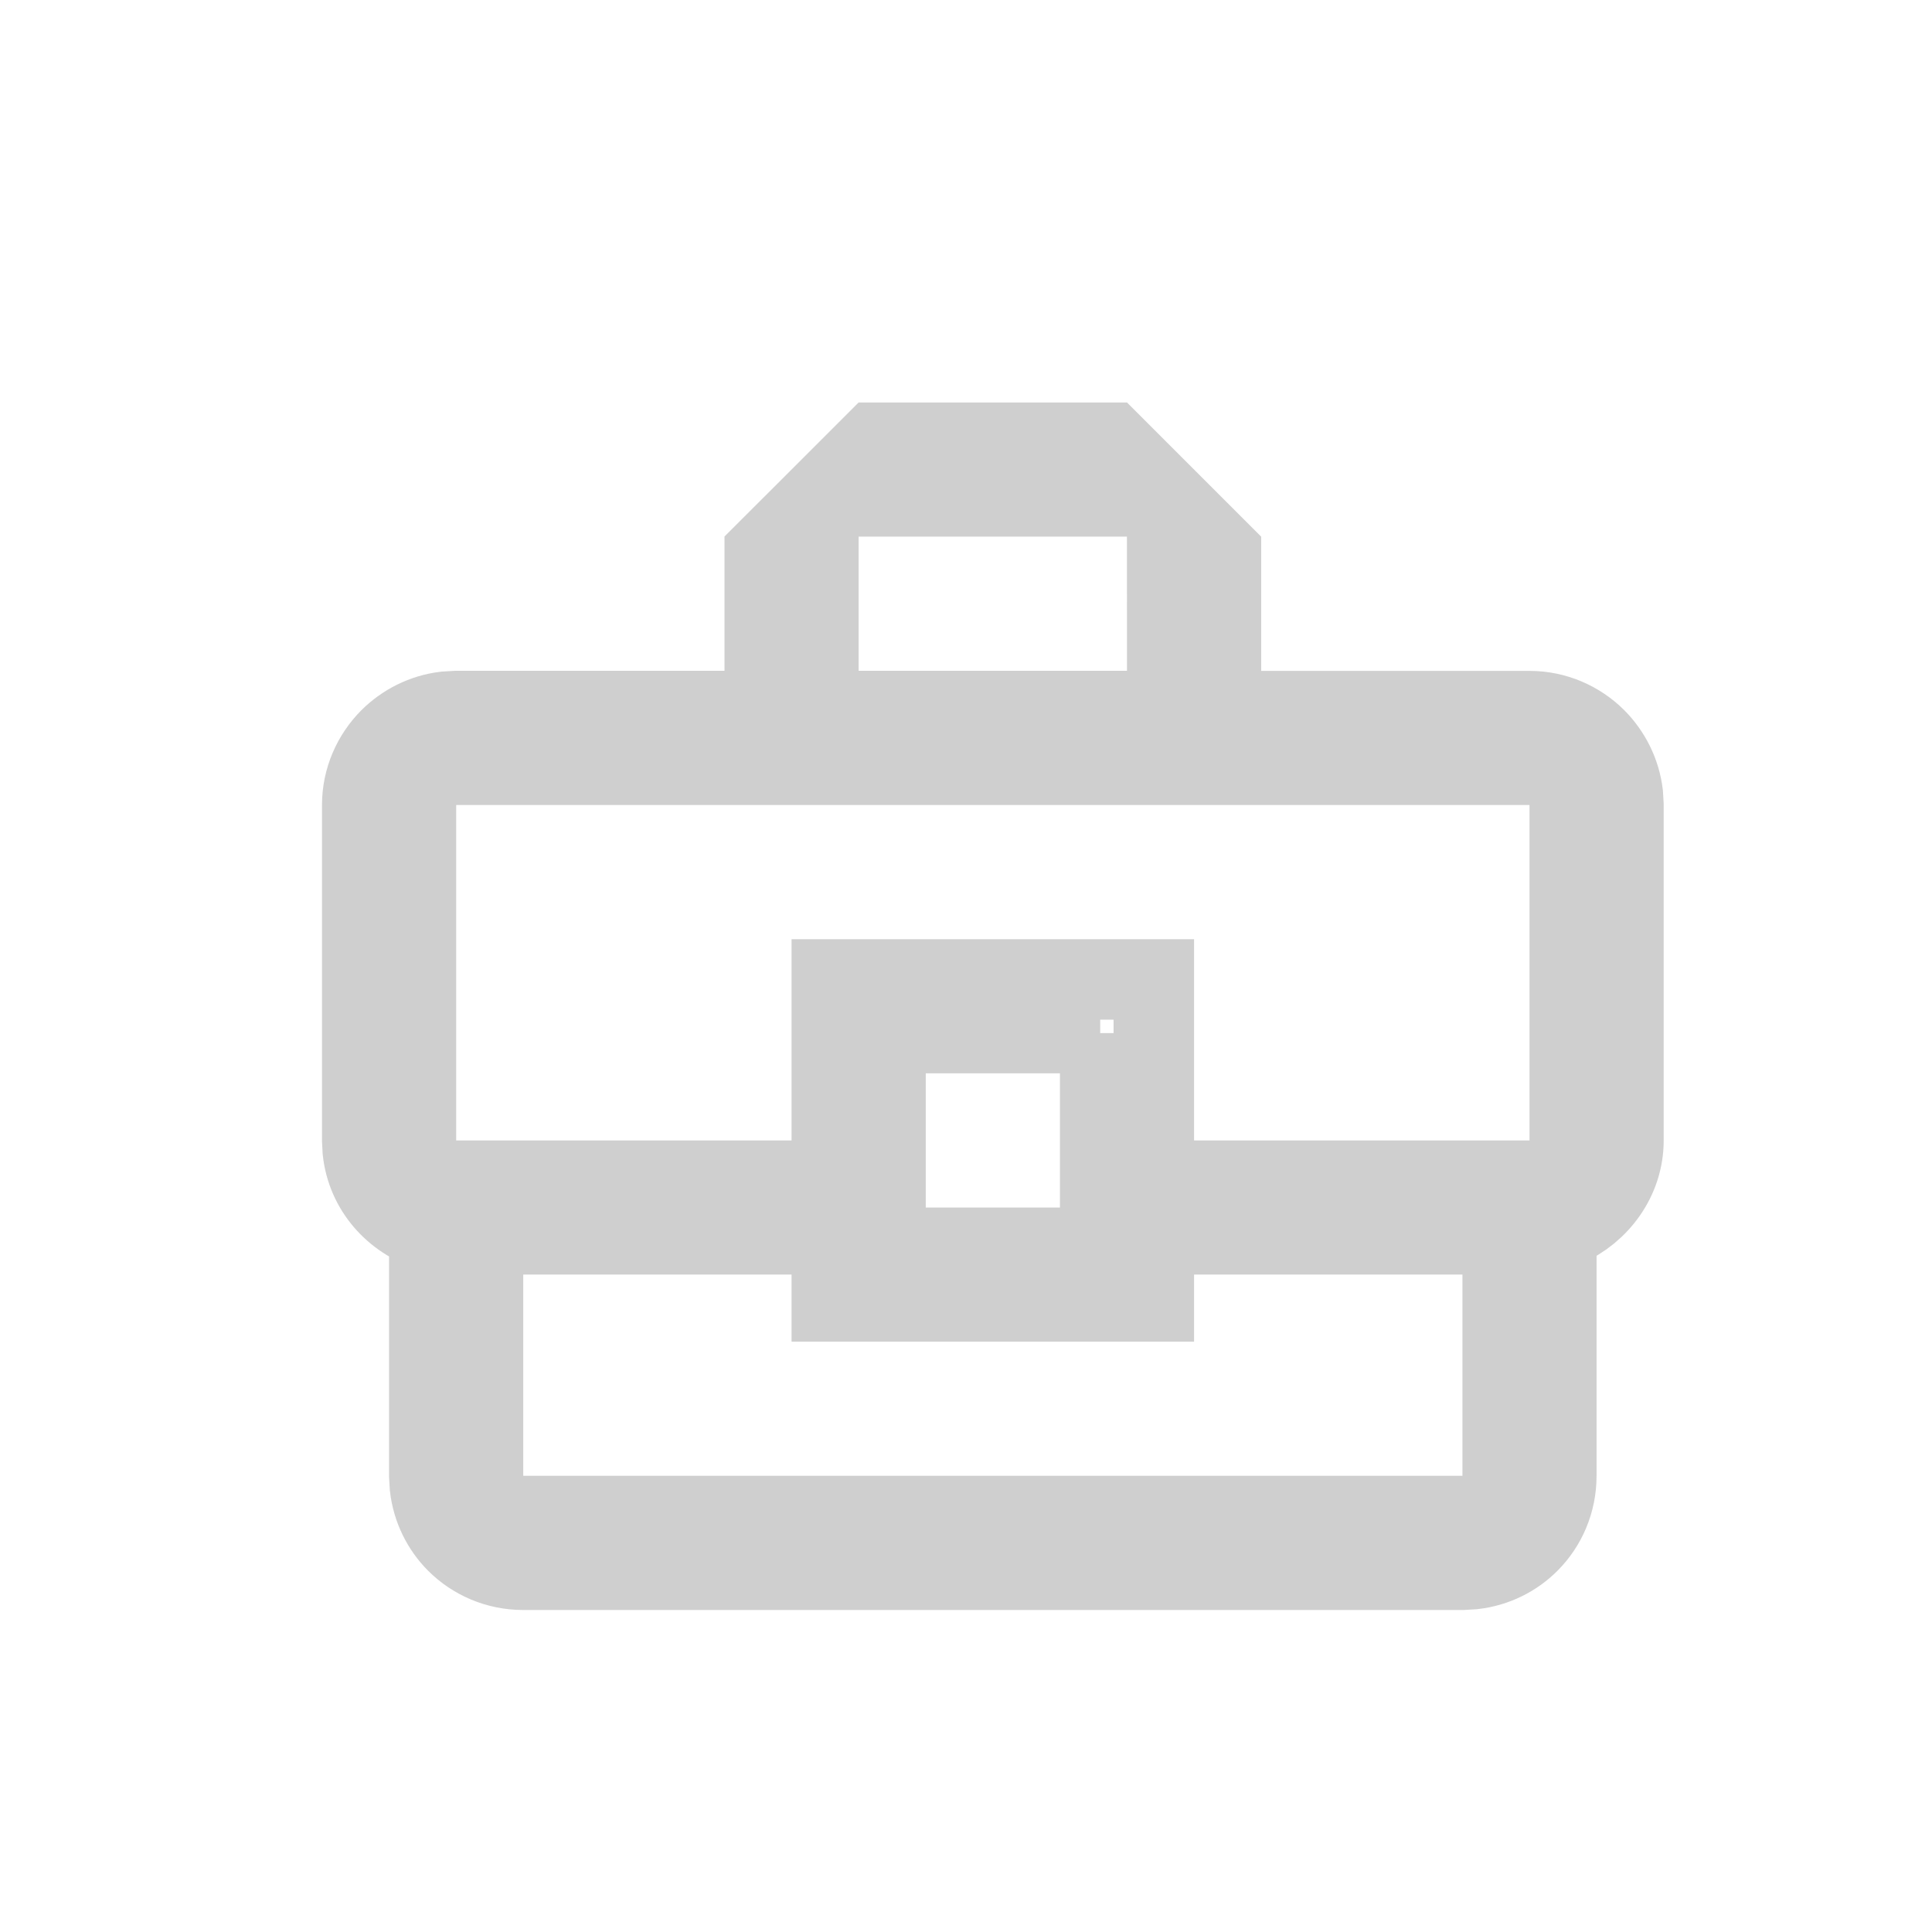 <svg xmlns="http://www.w3.org/2000/svg" width="24" height="24" viewBox="0 0 24 24">
    <g fill="none" fill-rule="evenodd">
        <g>
            <g>
                <g>
                    <path d="M0 0H24V24H0z" transform="translate(-116 -1204) translate(116 1012) translate(0 192)"/>
                    <g>
                        <path d="M0 0H24V24H0z" transform="translate(-116 -1204) translate(116 1012) translate(0 192)"/>
                        <path fill-rule="nonzero" stroke="#8C8C8C" stroke-opacity=".42" d="M14.499 6.206l.668.668v1.96H19c.32 0 .612.131.824.342.18.182.303.422.335.688l.008.136v4.167c0 .48-.308.889-.72 1.07l-.114.044v3.052c0 .324-.129.616-.34.827-.18.18-.42.301-.69.332l-.136.008H6.5c-.324 0-.616-.13-.827-.34-.18-.18-.301-.421-.332-.69l-.008-.137v-3.046c-.442-.143-.774-.515-.826-.989l-.007-.131V10c0-.32.132-.612.343-.824.181-.18.421-.303.688-.335l.136-.008H9.5v-1.96l.666-.666v2.626H14.5l-.001-2.627zm-4.166 9.127H6v3.5h12.667v-3.5h-4.334v.834h-4v-.834zm3.334-2.5H11V15.5h2.667v-2.667zM19.5 9.5H5.167v5.167h5.166v-2.5h4v2.5H19.5V9.5zm-5.707-4l.666.666h-4.252l.667-.666h2.919z" transform="translate(-116 -1204) translate(116 1012) translate(0 192)"/>
                    </g>
                </g>
            </g>
        </g>
    </g>
</svg>
